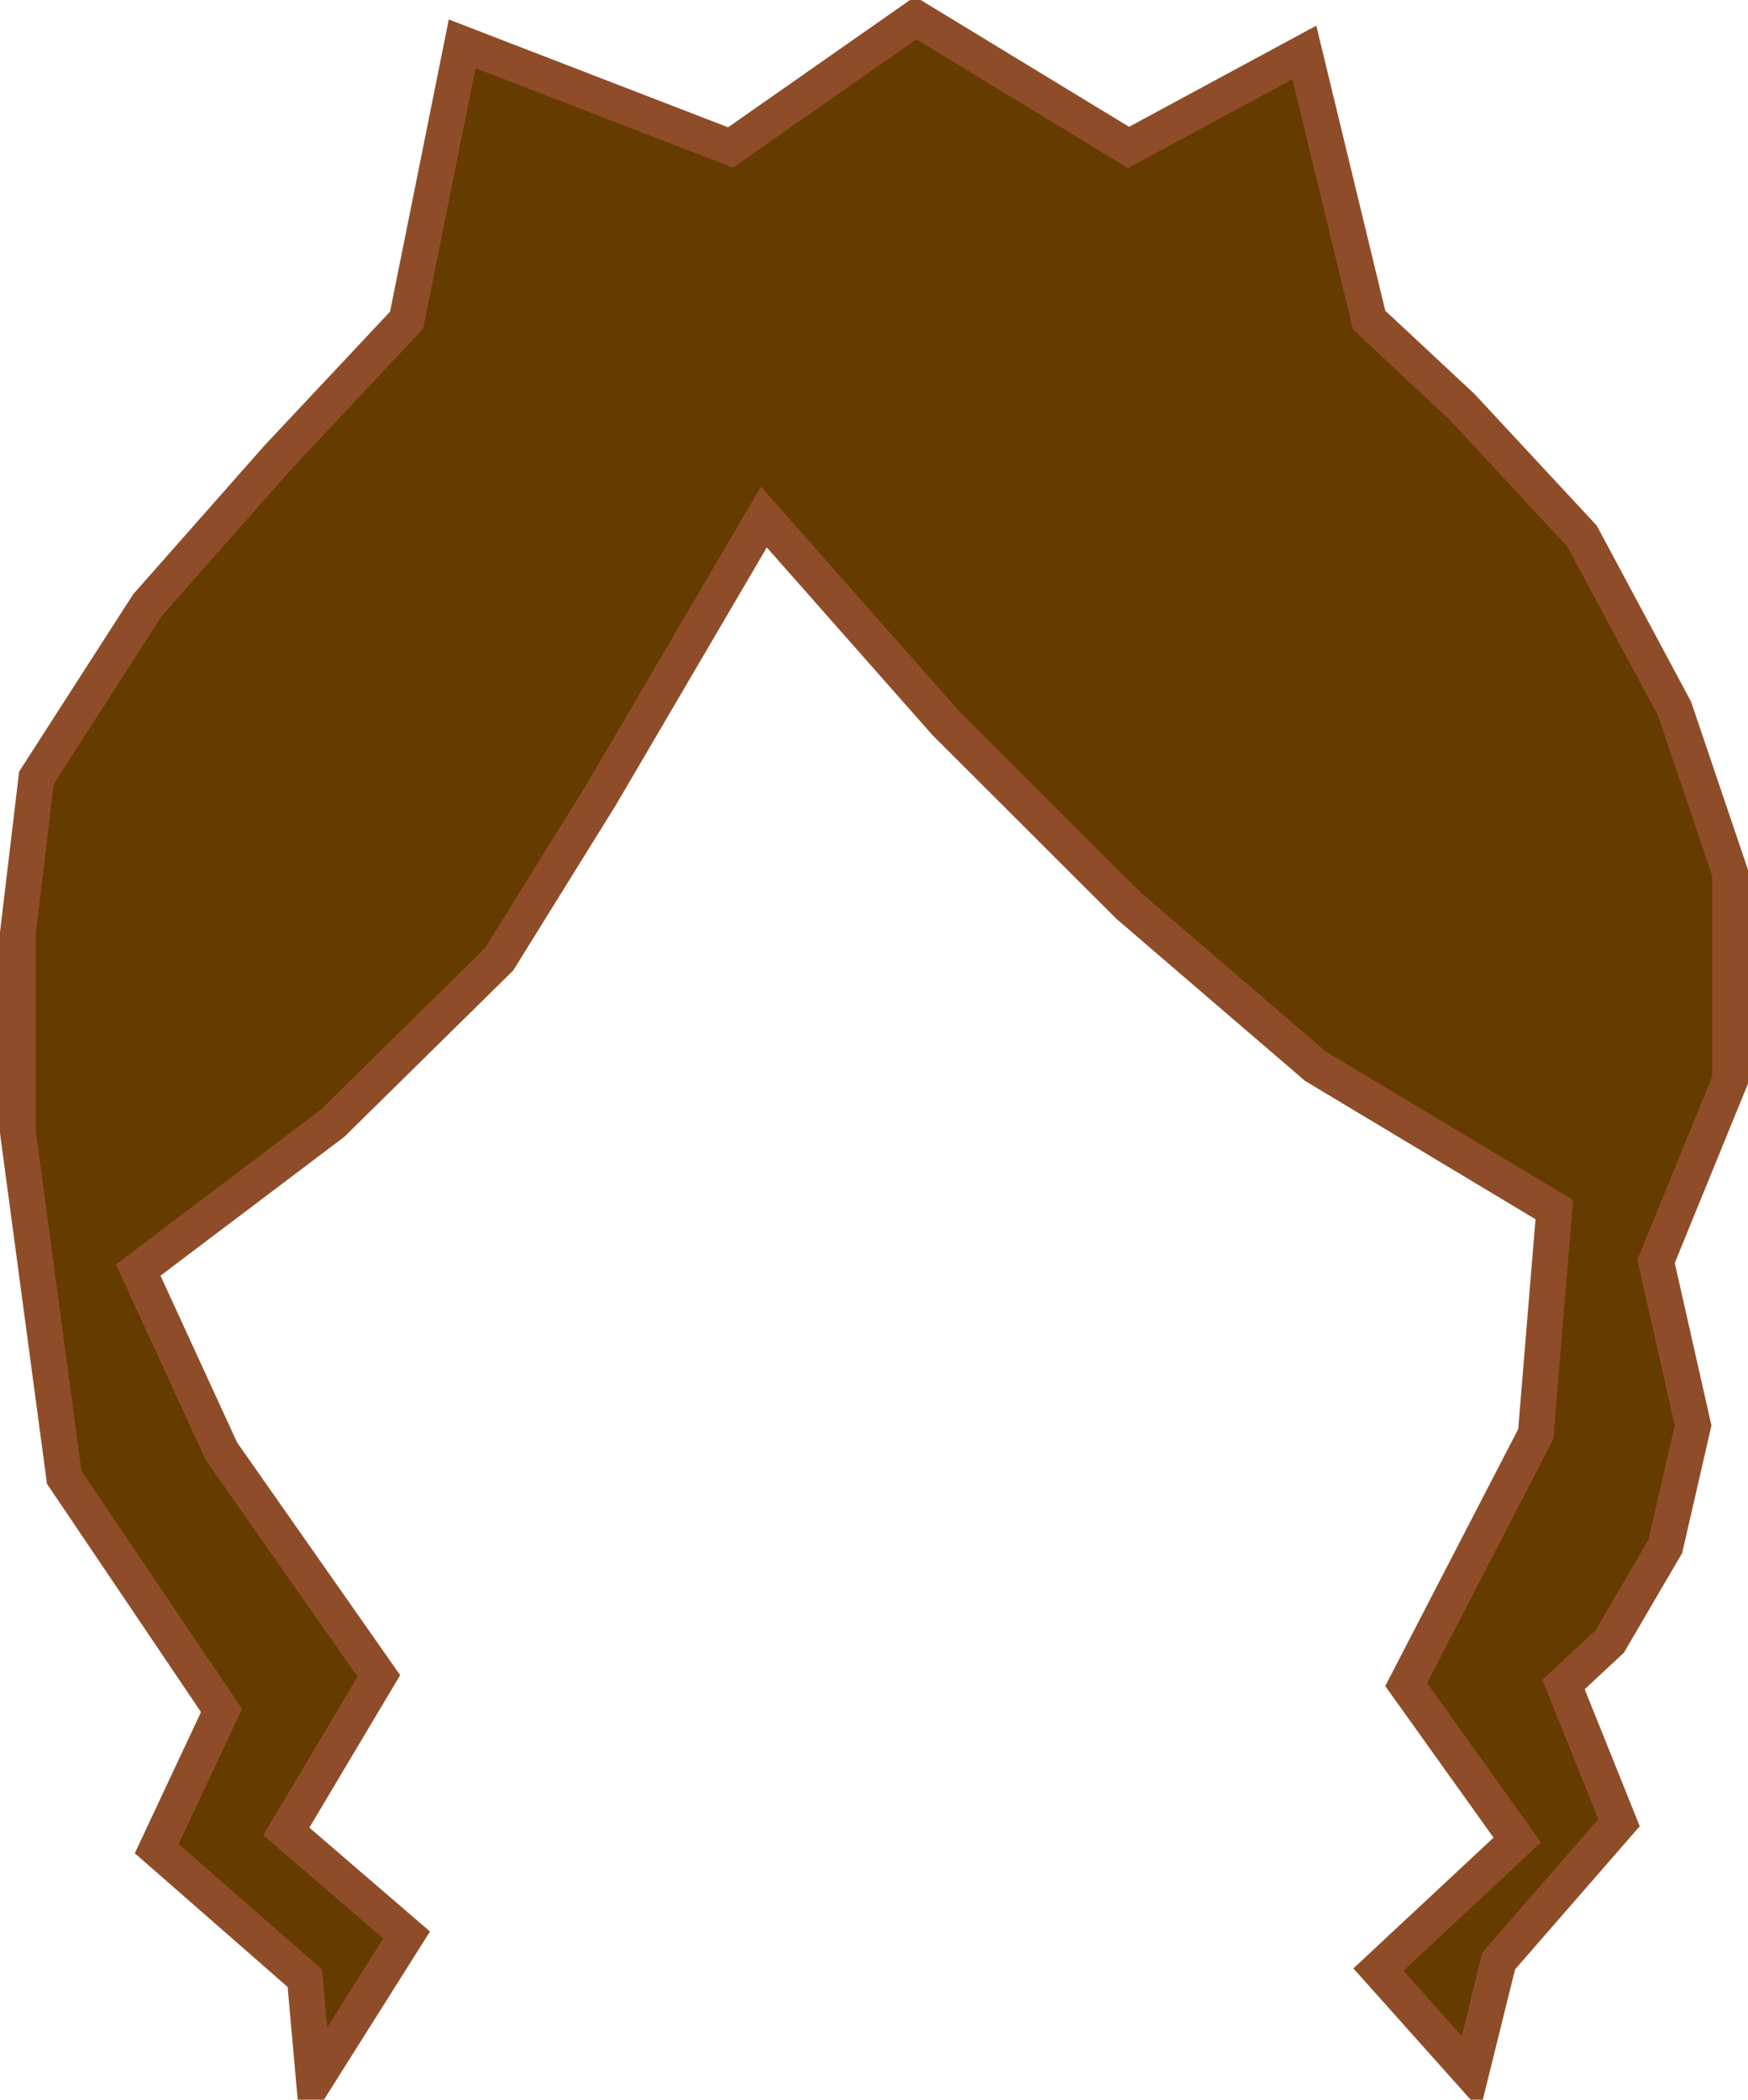 <svg xmlns="http://www.w3.org/2000/svg" xmlns:xlink="http://www.w3.org/1999/xlink" version="1.1" width="157.542" height="189.151" viewBox="0.494 0.438 157.542 189.151">
  <!-- Exported by Scratch - http://scratch.mit.edu/ -->
  <path id="ID0.8385081188753247" fill="#663B00" stroke="#8E4D28" stroke-linecap="round" d="M 20.458 131.187 L 12.951 114.851 L 30.468 101.626 L 45.483 86.845 L 54.658 72.065 L 69.339 47.015 L 85.688 65.53 L 102.204 82.022 L 119.054 96.492 L 140.575 109.405 L 138.906 129.631 L 127.228 152.191 L 137.238 166.194 L 124.726 177.863 L 133.067 187.198 L 135.57 177.085 L 146.414 164.638 L 141.409 152.191 L 145.579 148.302 L 150.584 139.744 L 153.087 128.853 L 149.75 114.073 L 156.423 97.736 L 156.423 79.066 L 151.418 64.285 L 143.077 48.727 L 132.233 37.058 L 123.892 29.279 L 118.053 5.163 L 102.204 13.72 L 83.019 2.051 L 66.336 13.72 L 42.146 4.385 L 37.141 29.279 L 25.463 41.725 L 13.785 54.95 L 3.775 70.509 L 2.107 84.511 L 2.107 102.404 L 6.278 133.521 L 20.458 154.525 L 14.619 166.972 L 27.965 178.641 L 28.8 187.976 L 37.141 174.751 L 26.297 165.416 L 34.639 151.413 L 20.458 131.187 Z " stroke-width="3.226"/>
</svg>